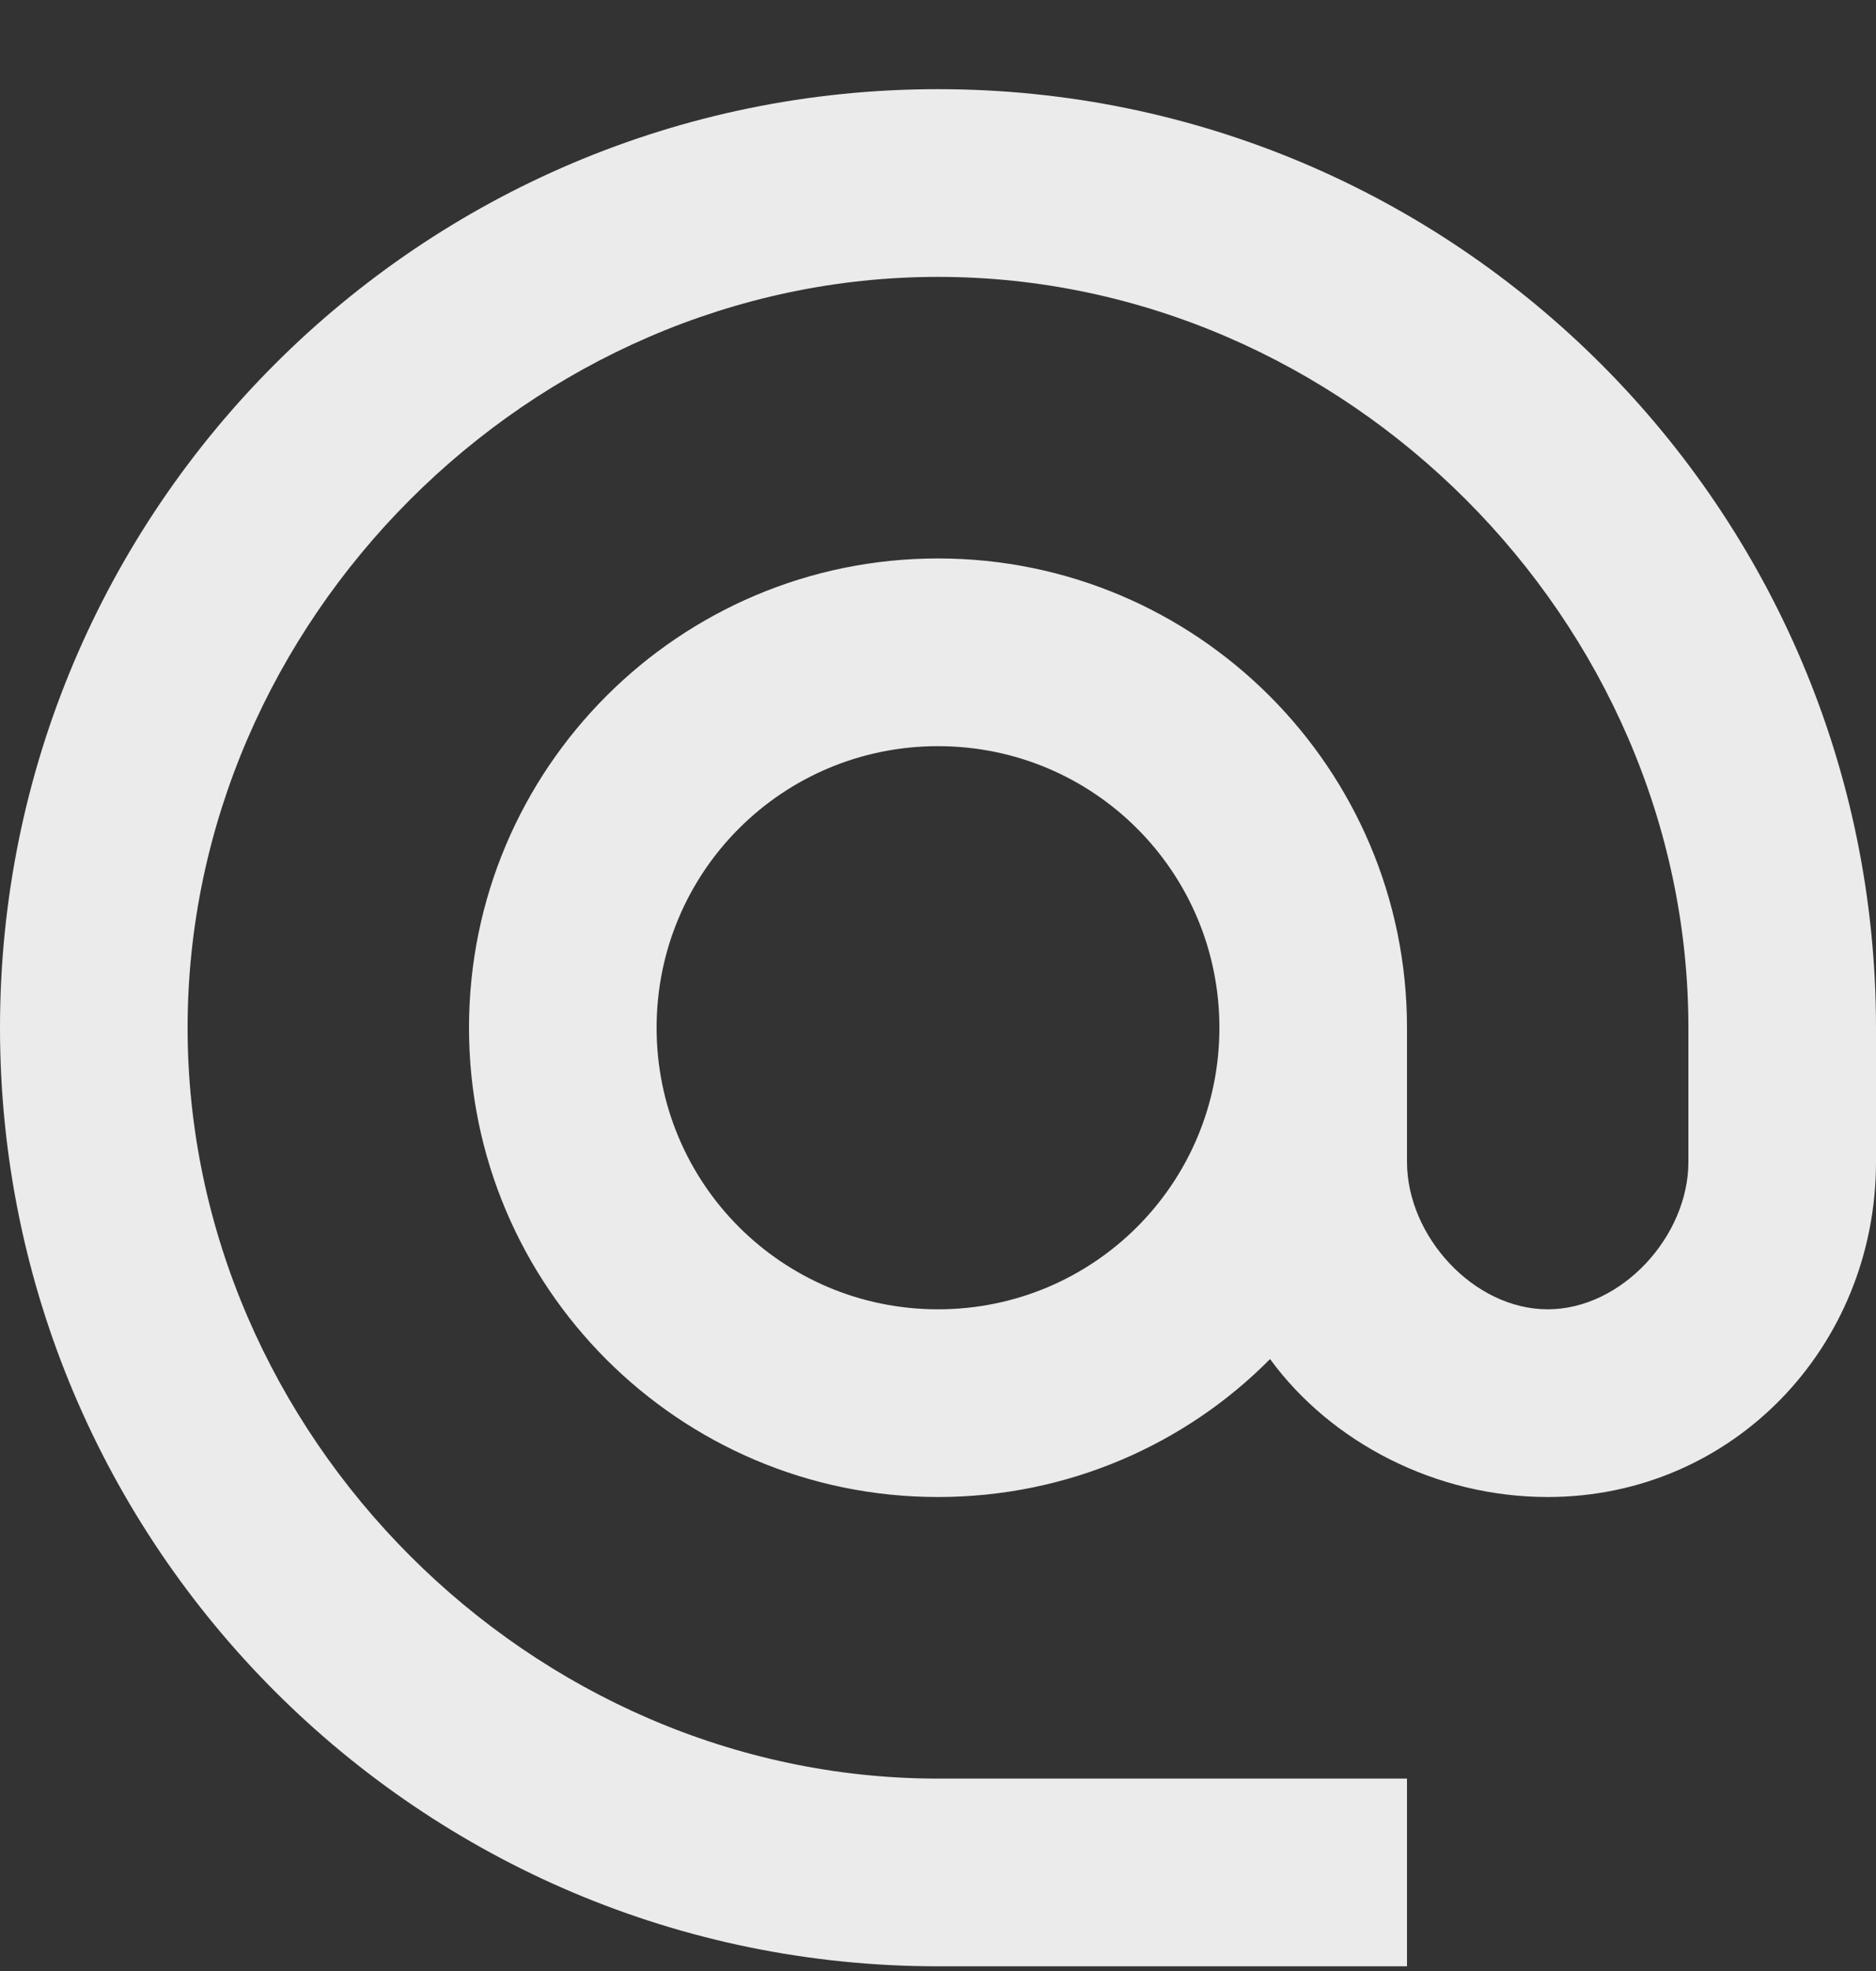 <?xml version="1.0" encoding="UTF-8"?>
<svg width="20px" height="21px" viewBox="0 0 20 21" version="1.1" xmlns="http://www.w3.org/2000/svg" xmlns:xlink="http://www.w3.org/1999/xlink">
    <rect x="0" y="0" width="20" height="21" fill="#333333" stroke="none"/>
    <!-- Generator: Sketch 52.6 (67491) - http://www.bohemiancoding.com/sketch -->
    <title>outline-alternate_email-24px</title>
    <desc>Created with Sketch.</desc>
    <g id="reskin" stroke="none" stroke-width="1" fill="none" fill-rule="evenodd">
        <g id="Artboard-Copy-2" transform="translate(-10, -108)">
            <g id="Group" transform="translate(8, 75)">
                <g id="outline-alternate_email-24px" transform="translate(0, 32)">
                    <polygon id="Path" points="0 0 24 0 24 24 0 24"></polygon>
                    <path d="M12,1.95 C6.48,1.95 2,6.43 2,11.95 C2,17.47 6.48,21.95 12,21.95 L17,21.95 L17,19.95 L12,19.95 C7.66,19.95 4,16.29 4,11.95 C4,7.61 7.66,3.95 12,3.95 C16.34,3.95 20,7.61 20,11.95 L20,13.38 C20,14.17 19.29,14.95 18.5,14.95 C17.71,14.95 17,14.17 17,13.38 L17,11.95 C17,9.19 14.76,6.95 12,6.95 C9.24,6.95 7,9.19 7,11.95 C7,14.71 9.24,16.95 12,16.95 C13.38,16.95 14.64,16.39 15.54,15.48 C16.19,16.37 17.31,16.95 18.5,16.95 C20.47,16.95 22,15.35 22,13.38 L22,11.95 C22,6.43 17.52,1.95 12,1.95 Z M12,14.95 C10.34,14.95 9,13.61 9,11.95 C9,10.29 10.34,8.95 12,8.95 C13.66,8.95 15,10.29 15,11.95 C15,13.61 13.66,14.95 12,14.95 Z" id="Shape" fill-opacity="0.9" fill="#FFFFFF" fill-rule="nonzero"></path>
                </g>
            </g>
        </g>
    </g>
</svg>